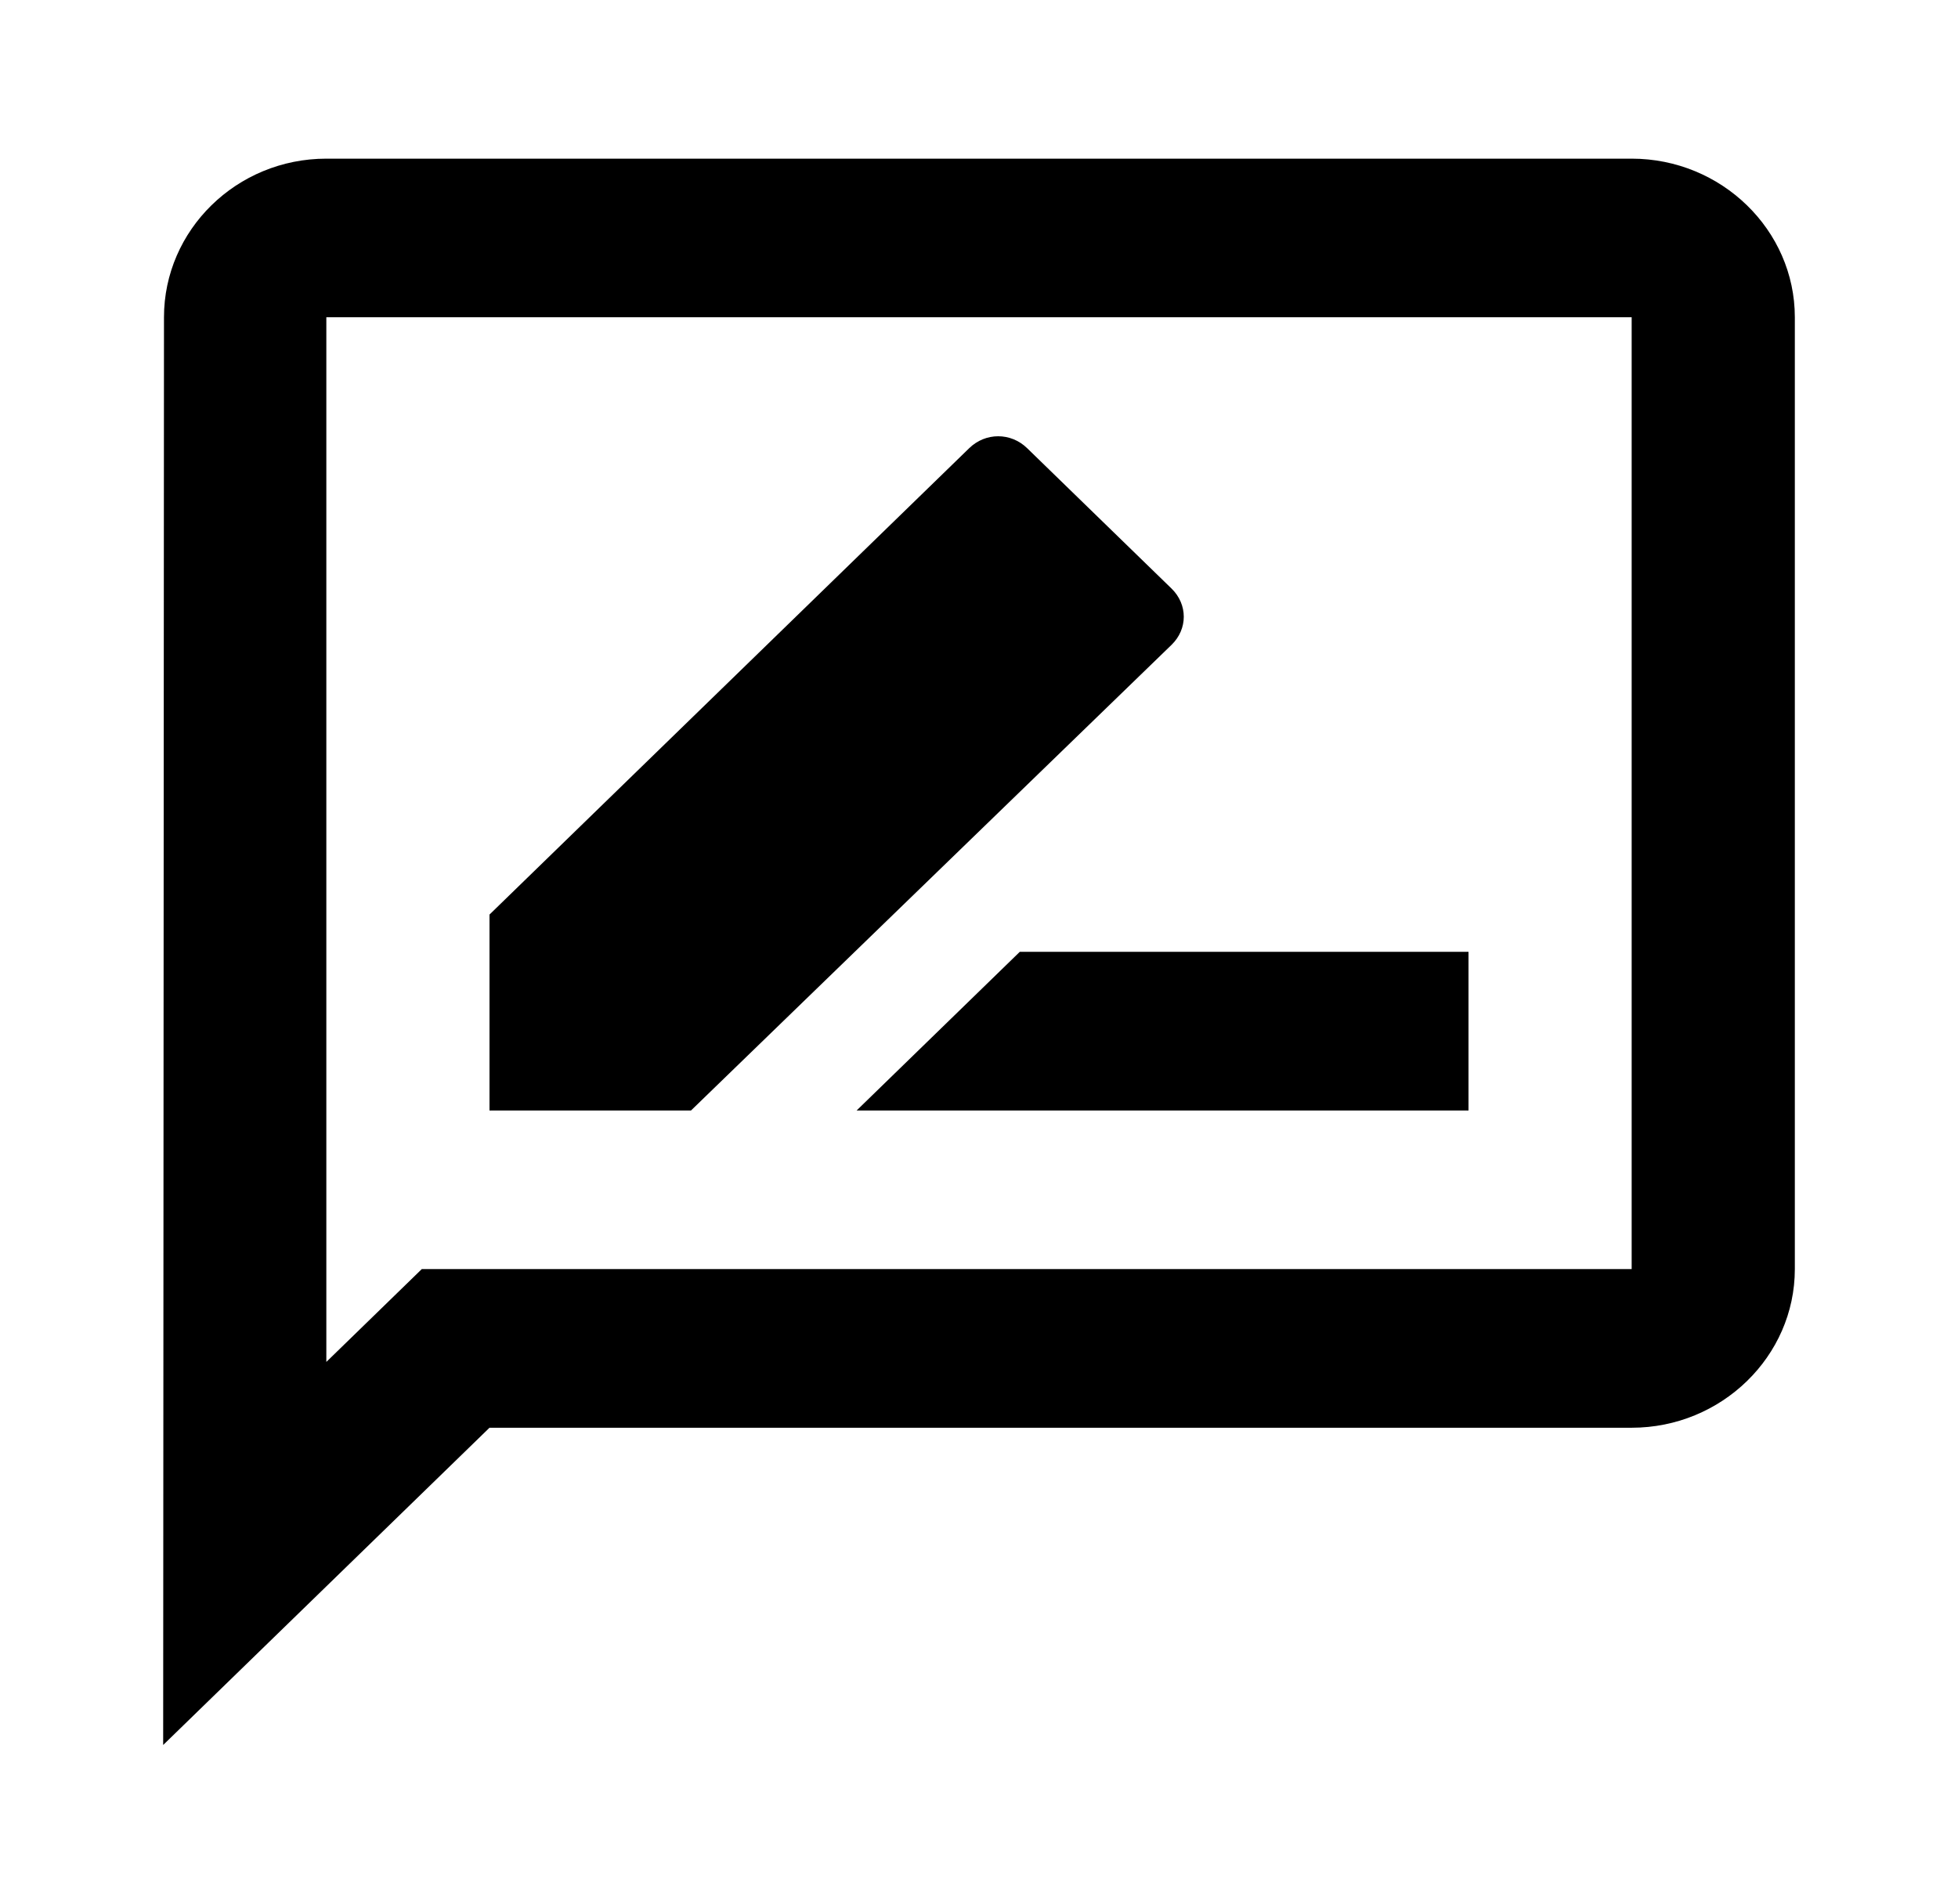 <svg width="36" height="35" viewBox="0 0 36 35" fill="none" xmlns="http://www.w3.org/2000/svg">
<path d="M30 2.917H6C4.35 2.917 3.015 4.229 3.015 5.833L3 32.083L9 26.25H30C31.65 26.25 33 24.938 33 23.333V5.833C33 4.229 31.65 2.917 30 2.917ZM30 23.333H7.755L6.87 24.194L6 25.04V5.833H30V23.333ZM15.75 20.417H27V17.5H18.75L15.75 20.417ZM21.54 11.856C21.84 11.565 21.84 11.113 21.54 10.821L18.885 8.24C18.585 7.948 18.12 7.948 17.82 8.24L9 16.815V20.417H12.705L21.54 11.856Z" fill="black"/>
</svg>
